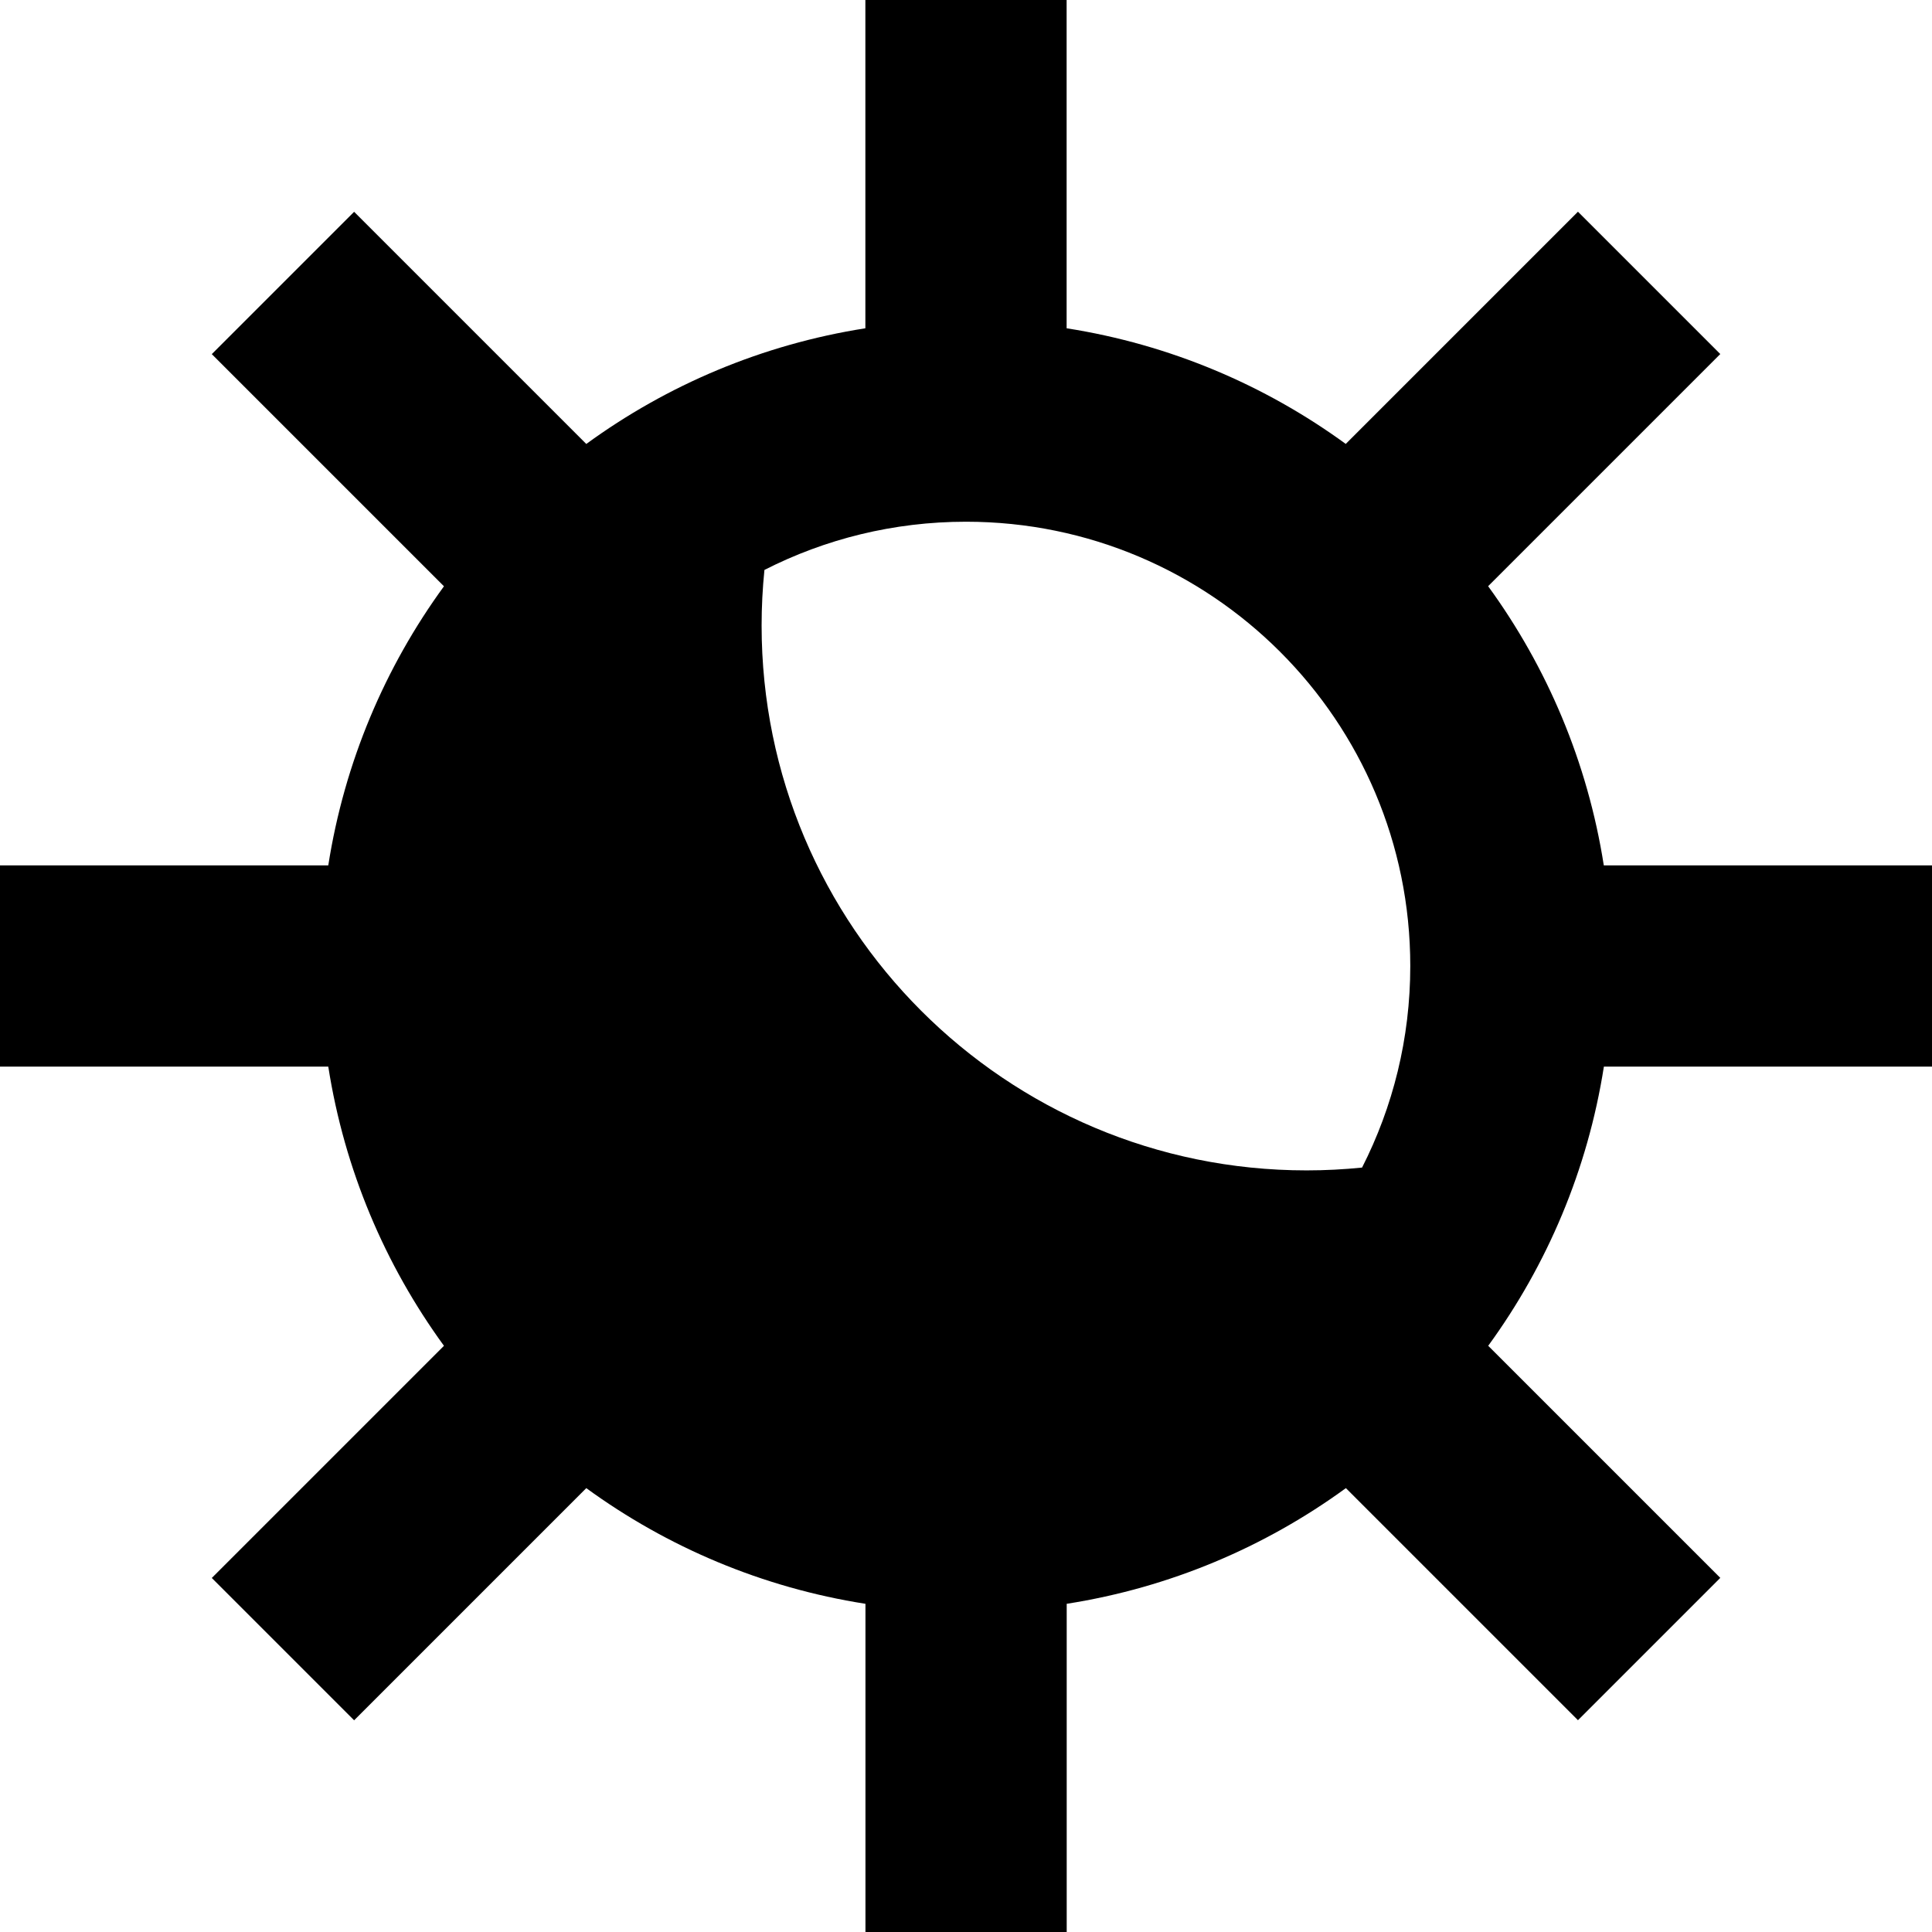 <svg xmlns="http://www.w3.org/2000/svg" fill="none" viewBox="0 0 24 24" id="Light-Dark-Mode--Streamline-Sharp-Remix">
  <desc>
    Light Dark Mode Streamline Icon: https://streamlinehq.com
  </desc>
  <g id="light-dark-mode--light-dark-mode-setting-camera-picture-photo-image-brightness">
    <path id="Union" fill="#000000" fill-rule="evenodd" d="M16.718 5.515c-1.005 -0.732 -2.186 -1.236 -3.468 -1.437V0h-2.5v4.078c-1.282 0.201 -2.463 0.705 -3.467 1.437L4.399 2.631 2.631 4.399l2.884 2.884C4.783 8.287 4.279 9.468 4.078 10.75H0v2.5h4.078c0.201 1.282 0.705 2.463 1.437 3.468l-2.884 2.884 1.768 1.768 2.884 -2.884c1.005 0.732 2.186 1.236 3.468 1.437V24h2.5v-4.077c1.282 -0.201 2.463 -0.705 3.468 -1.437l2.883 2.883 1.768 -1.768 -2.883 -2.883c0.732 -1.005 1.236 -2.186 1.437 -3.468H24v-2.5h-4.077c-0.201 -1.282 -0.705 -2.463 -1.437 -3.468l2.884 -2.884 -1.768 -1.768 -2.884 2.884ZM9.496 7.08c0.752 -0.383 1.603 -0.599 2.504 -0.599 3.048 0 5.519 2.471 5.519 5.519 0 0.901 -0.216 1.752 -0.599 2.504 -0.227 0.023 -0.457 0.035 -0.69 0.035 -3.739 0 -6.769 -3.031 -6.769 -6.769 0 -0.233 0.012 -0.462 0.035 -0.689Z" clip-rule="evenodd" stroke-width="1"></path>
  </g>
</svg>